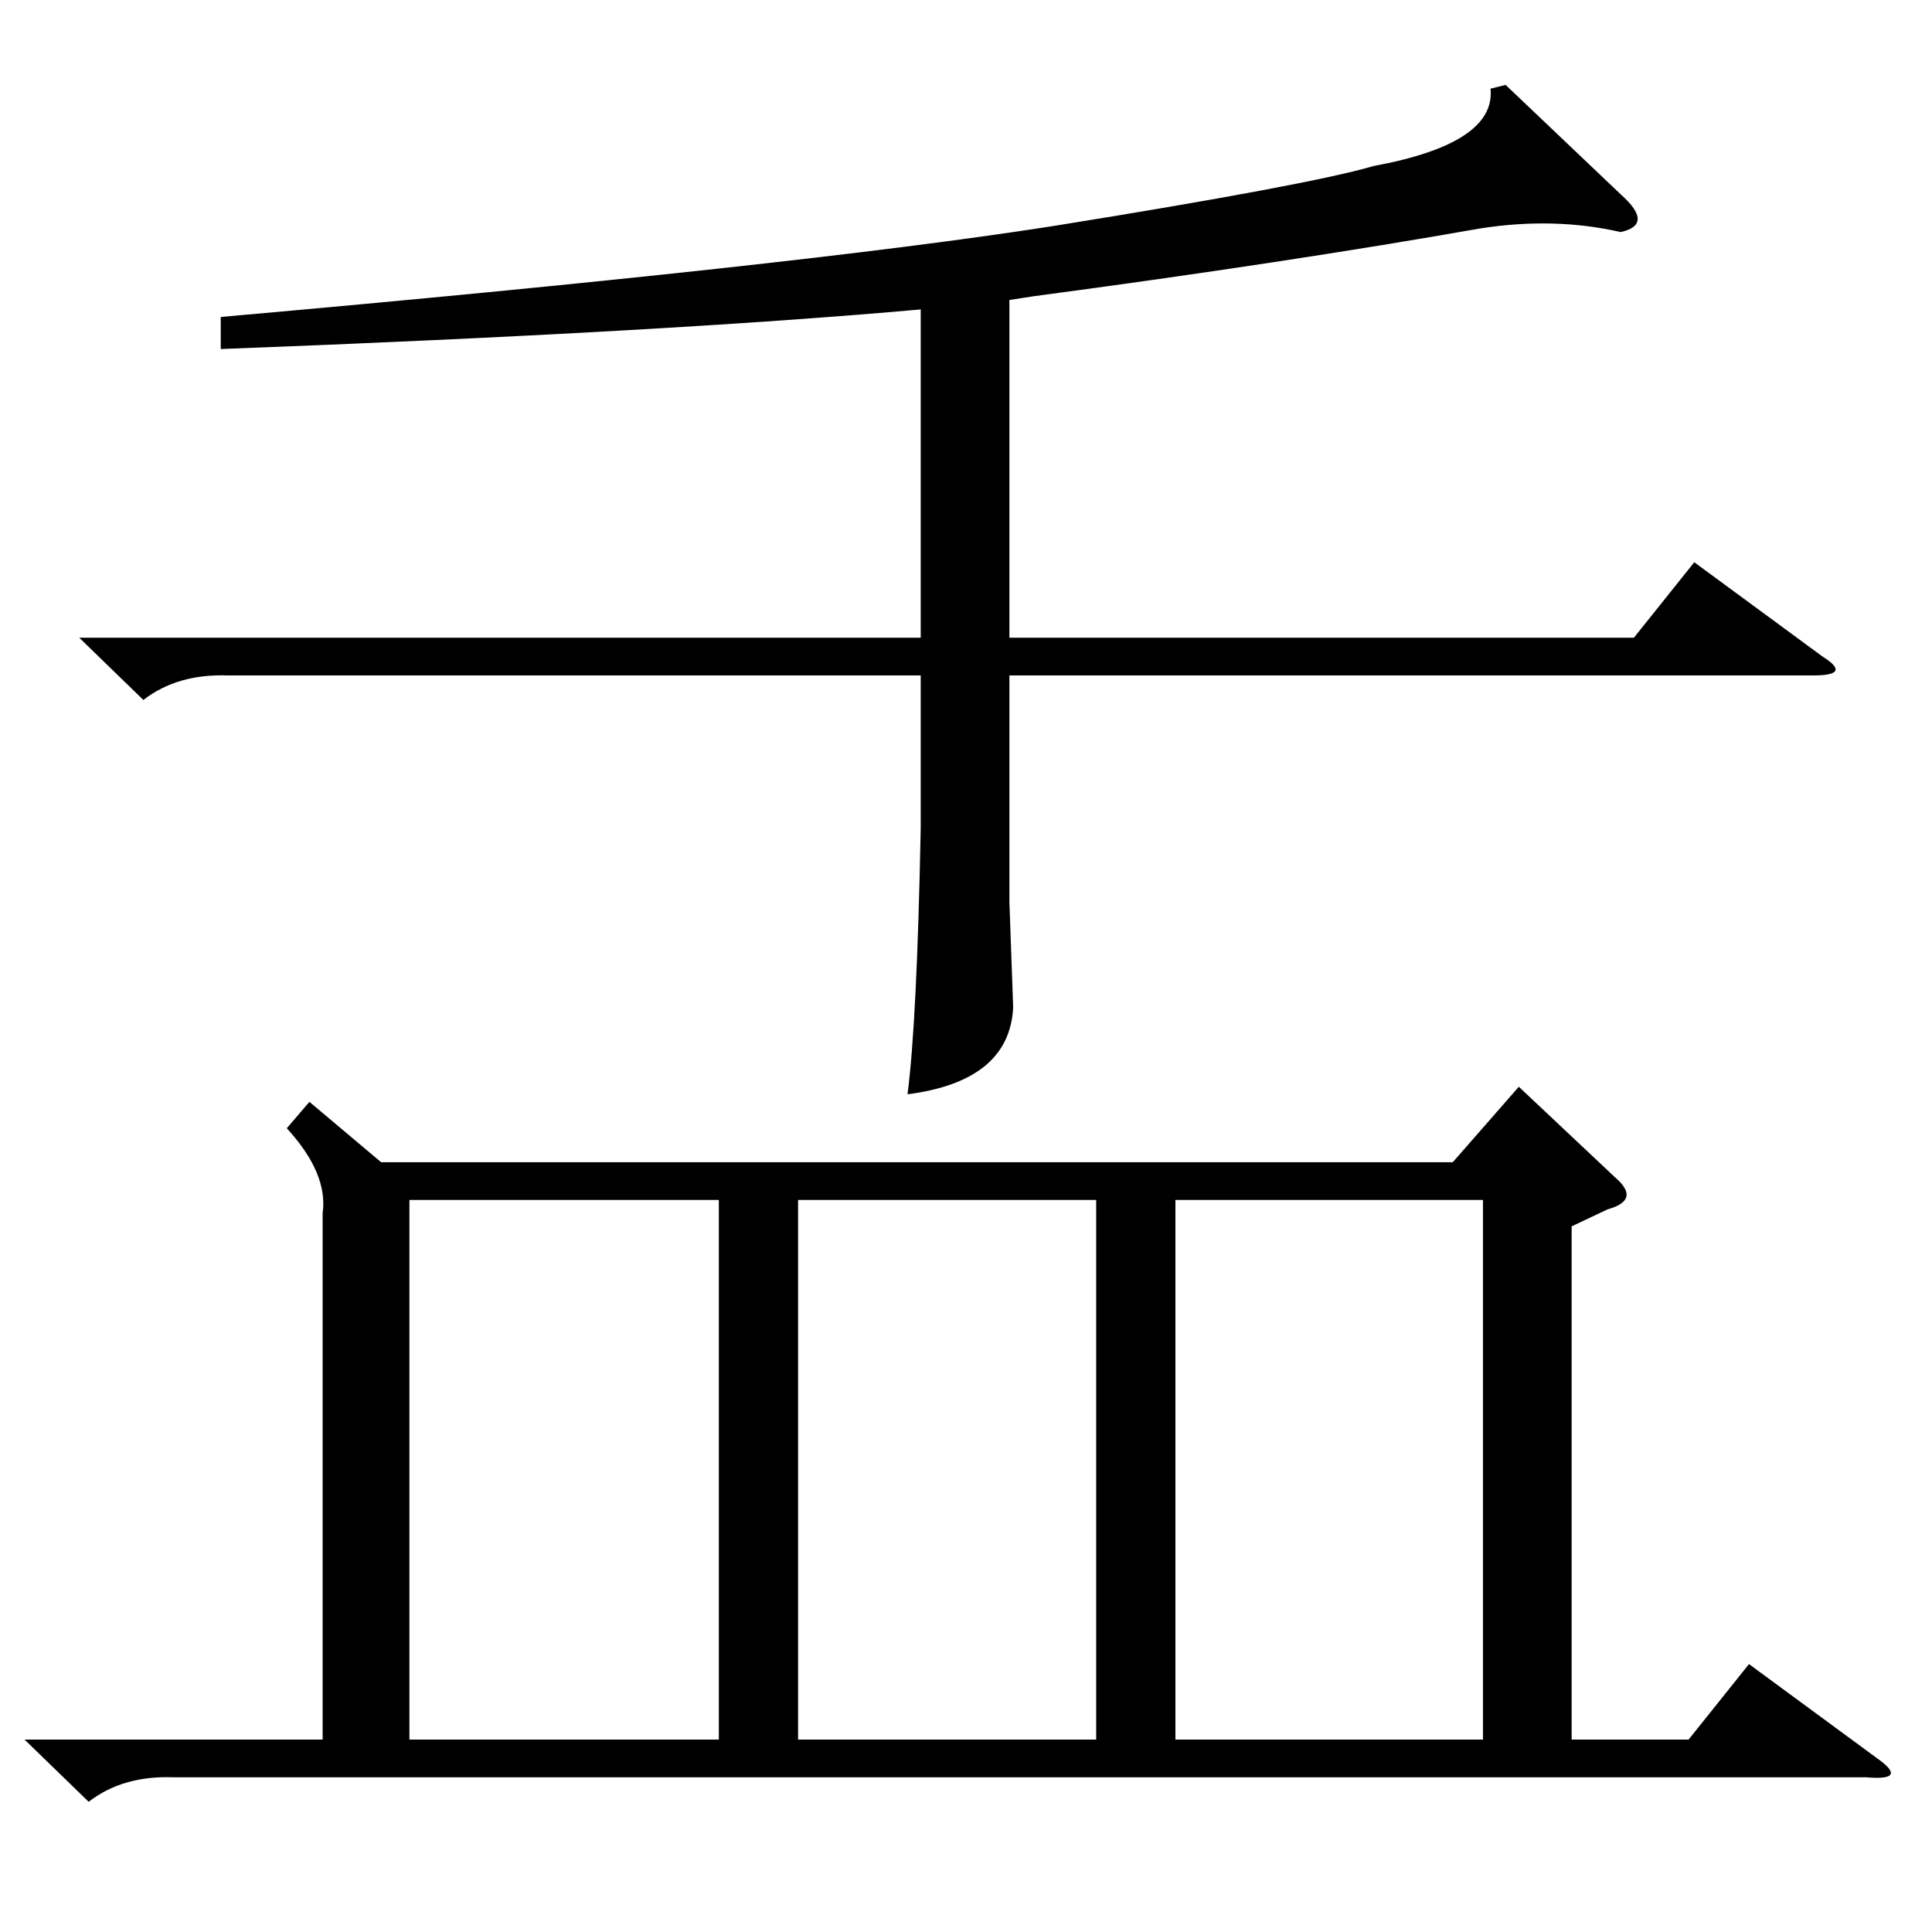 <?xml version="1.0" standalone="no"?>
<!DOCTYPE svg PUBLIC "-//W3C//DTD SVG 1.1//EN" "http://www.w3.org/Graphics/SVG/1.1/DTD/svg11.dtd" >
<svg xmlns="http://www.w3.org/2000/svg" xmlns:xlink="http://www.w3.org/1999/xlink" version="1.1" viewBox="0 -154 1024 1024">
  <g transform="matrix(1 0 0 -1 0 870)">
   <path fill="currentColor"
d="M581 388h-158v-286h158v286zM623 102h163v286h-163v-286zM381 388h-164v-286h164v286zM164 440l38 -32h568l35 40l51 -48q14 -12 -4 -17l-19 -9v-272h62l32 40l68 -50q17 -12 -6 -10h-897q-27 1 -45 -13l-34 33h158v279q3 21 -19 45zM798 979l61 -58q18 -16 0 -20
q-35 8 -74 2q-102 -18 -237 -36l-13 -2v-179h331l32 40l68 -50q16 -10 -5 -10h-426v-120l2 -56q-2 -39 -56 -46q5 38 7 141v81h-367q-27 1 -45 -13l-34 33h446v174q-134 -12 -371 -21v17q305 27 440 48q137 22 171 32q65 12 62 41z" />
  </g>

</svg>
